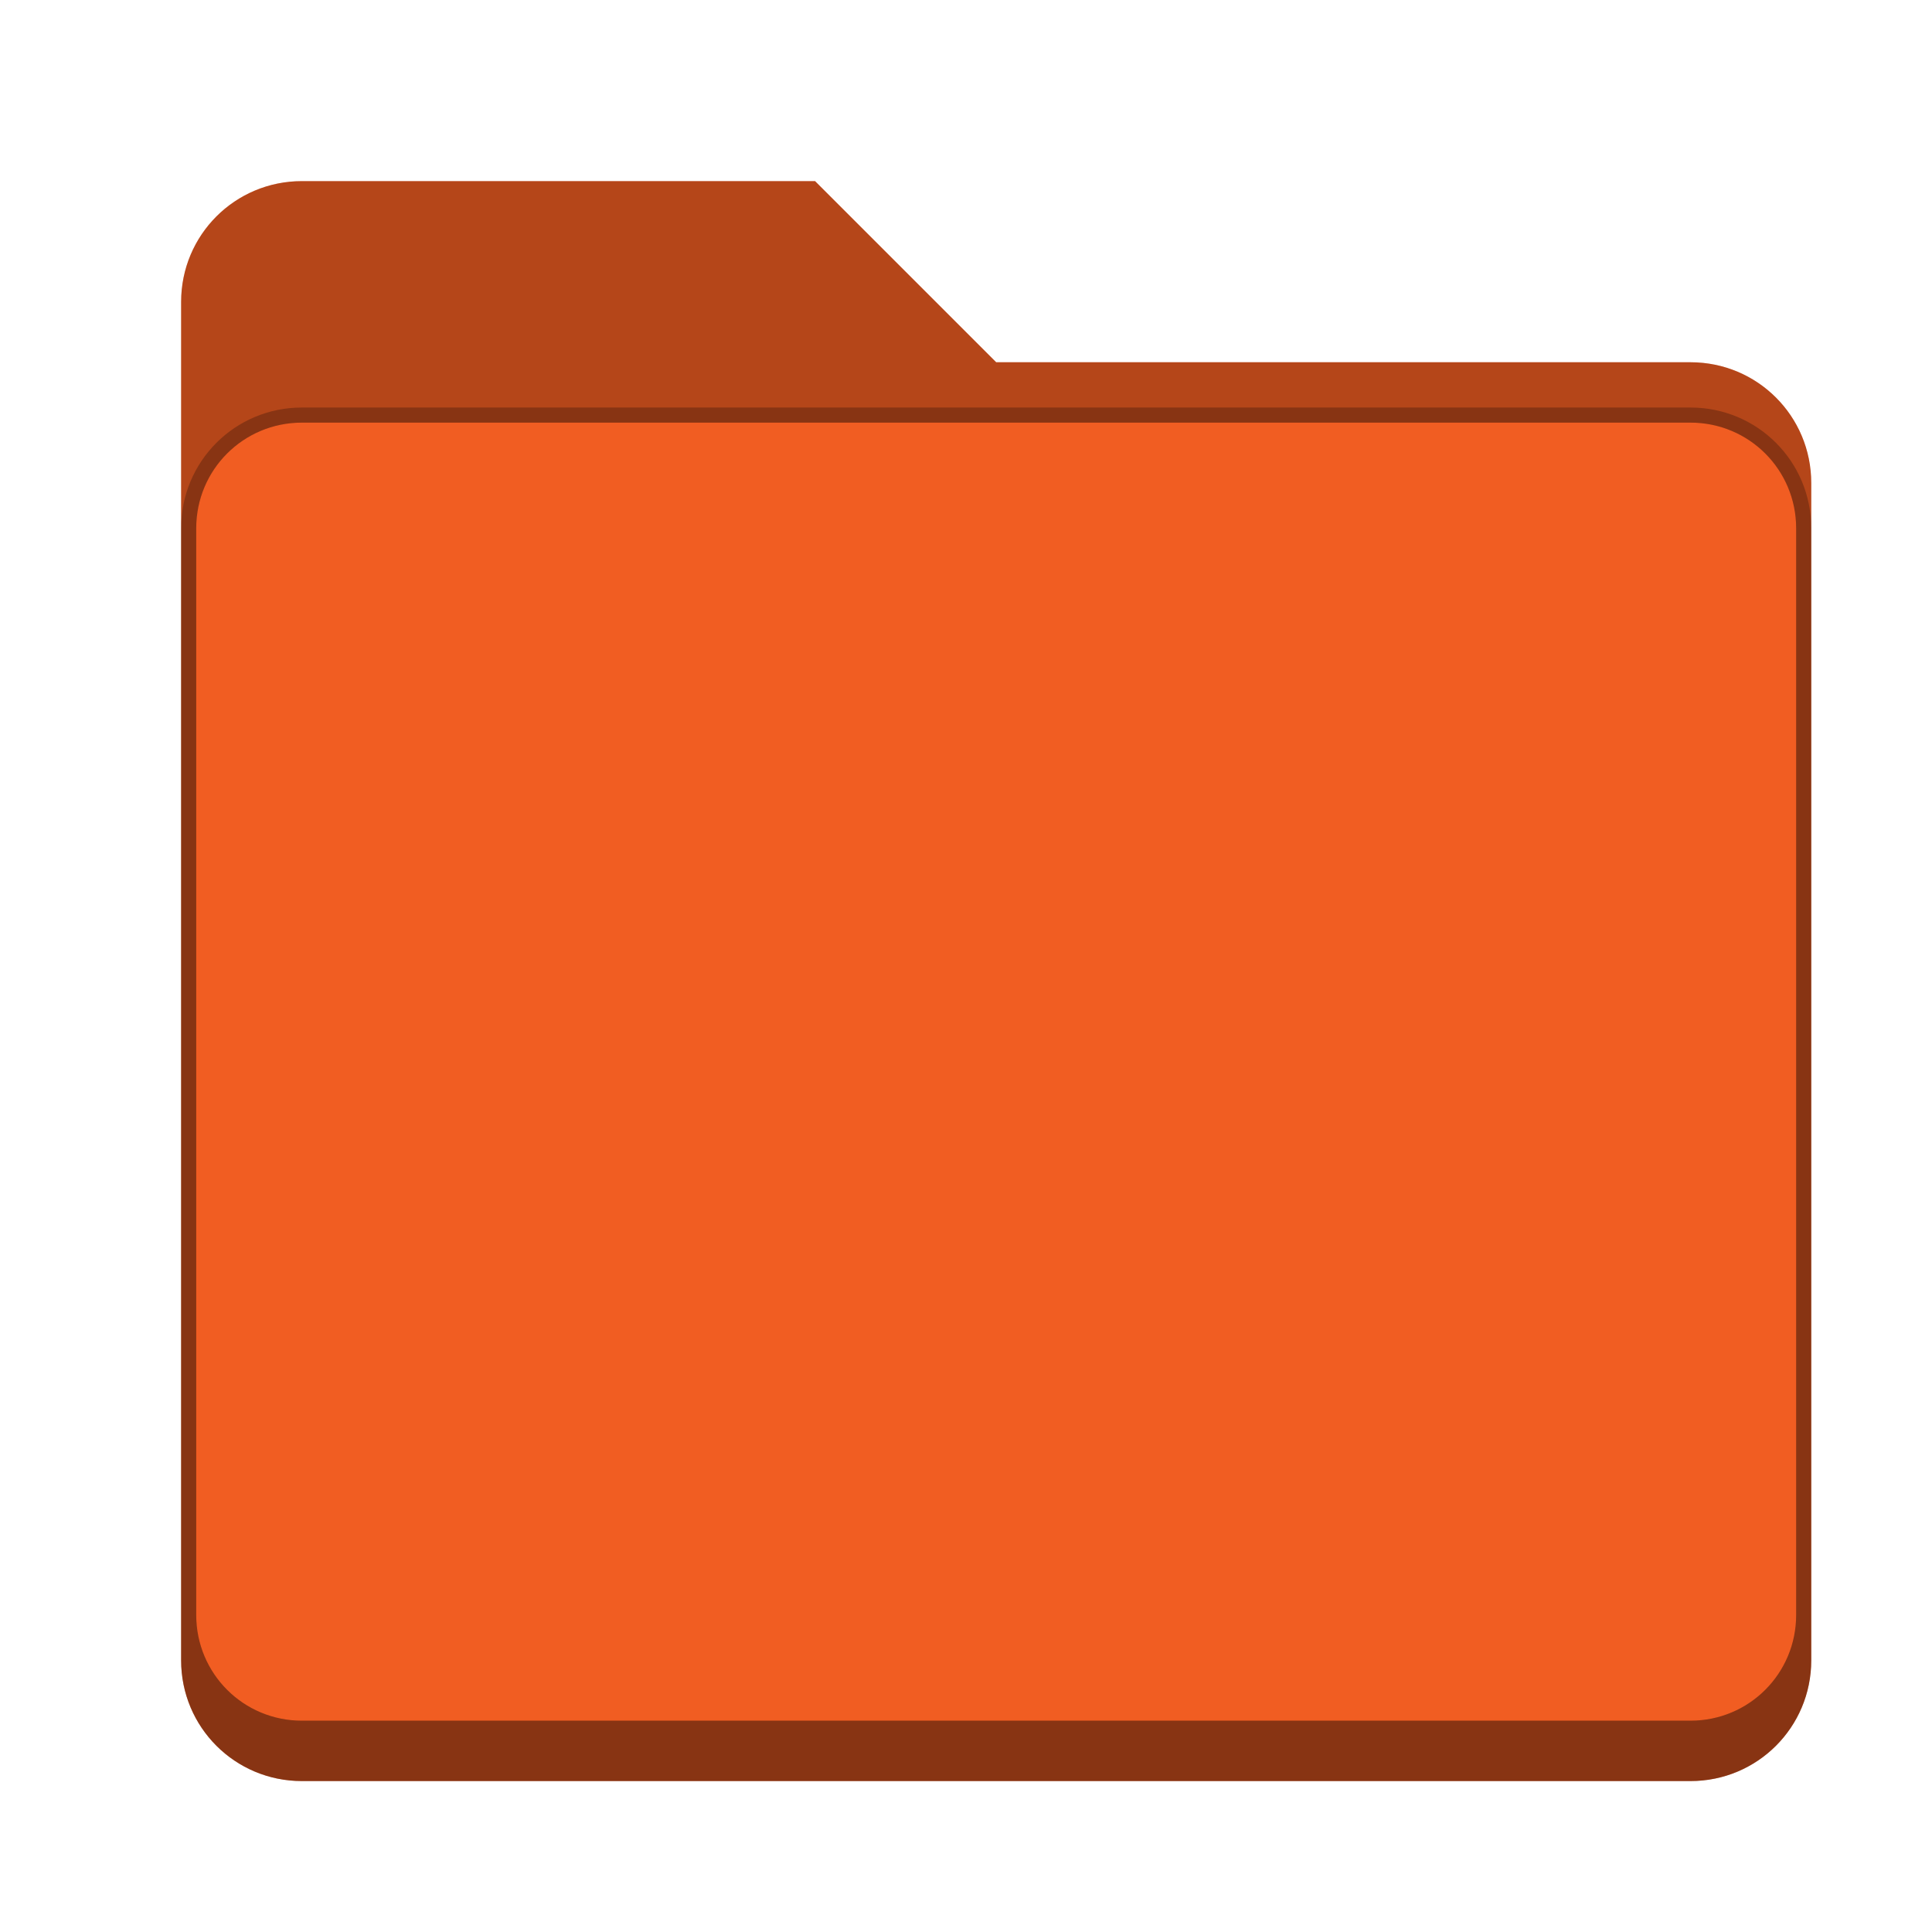 <svg version="1.0" viewBox="0 0 128 128" xmlns="http://www.w3.org/2000/svg"><path d="M20 12h34l12 12h46c4.432 0 8 3.568 8 8v78c0 4.432-3.568 8-8 8H20c-4.432 0-8-3.568-8-8V20c0-4.432 3.568-8 8-8z" fill="#f15d22"/><path d="M20 12c-4.432 0-8 3.568-8 8v90c0 4.432 3.568 8 8 8h92c4.432 0 8-3.568 8-8V32c0-4.432-3.568-8-8-8H66L54 12zm0 16h92c3.878 0 7 3.122 7 7v72c0 3.878-3.122 7-7 7H20c-3.878 0-7-3.122-7-7V35c0-3.878 3.122-7 7-7z" fill-opacity=".25"/><path d="M20 27c-4.432 0-8 3.568-8 8v75c0 4.432 3.568 8 8 8h92c4.432 0 8-3.568 8-8V35c0-4.432-3.568-8-8-8zm0 1h92c3.878 0 7 3.122 7 7v72c0 3.878-3.122 7-7 7H20c-3.878 0-7-3.122-7-7V35c0-3.878 3.122-7 7-7z" fill-opacity=".25"/></svg>